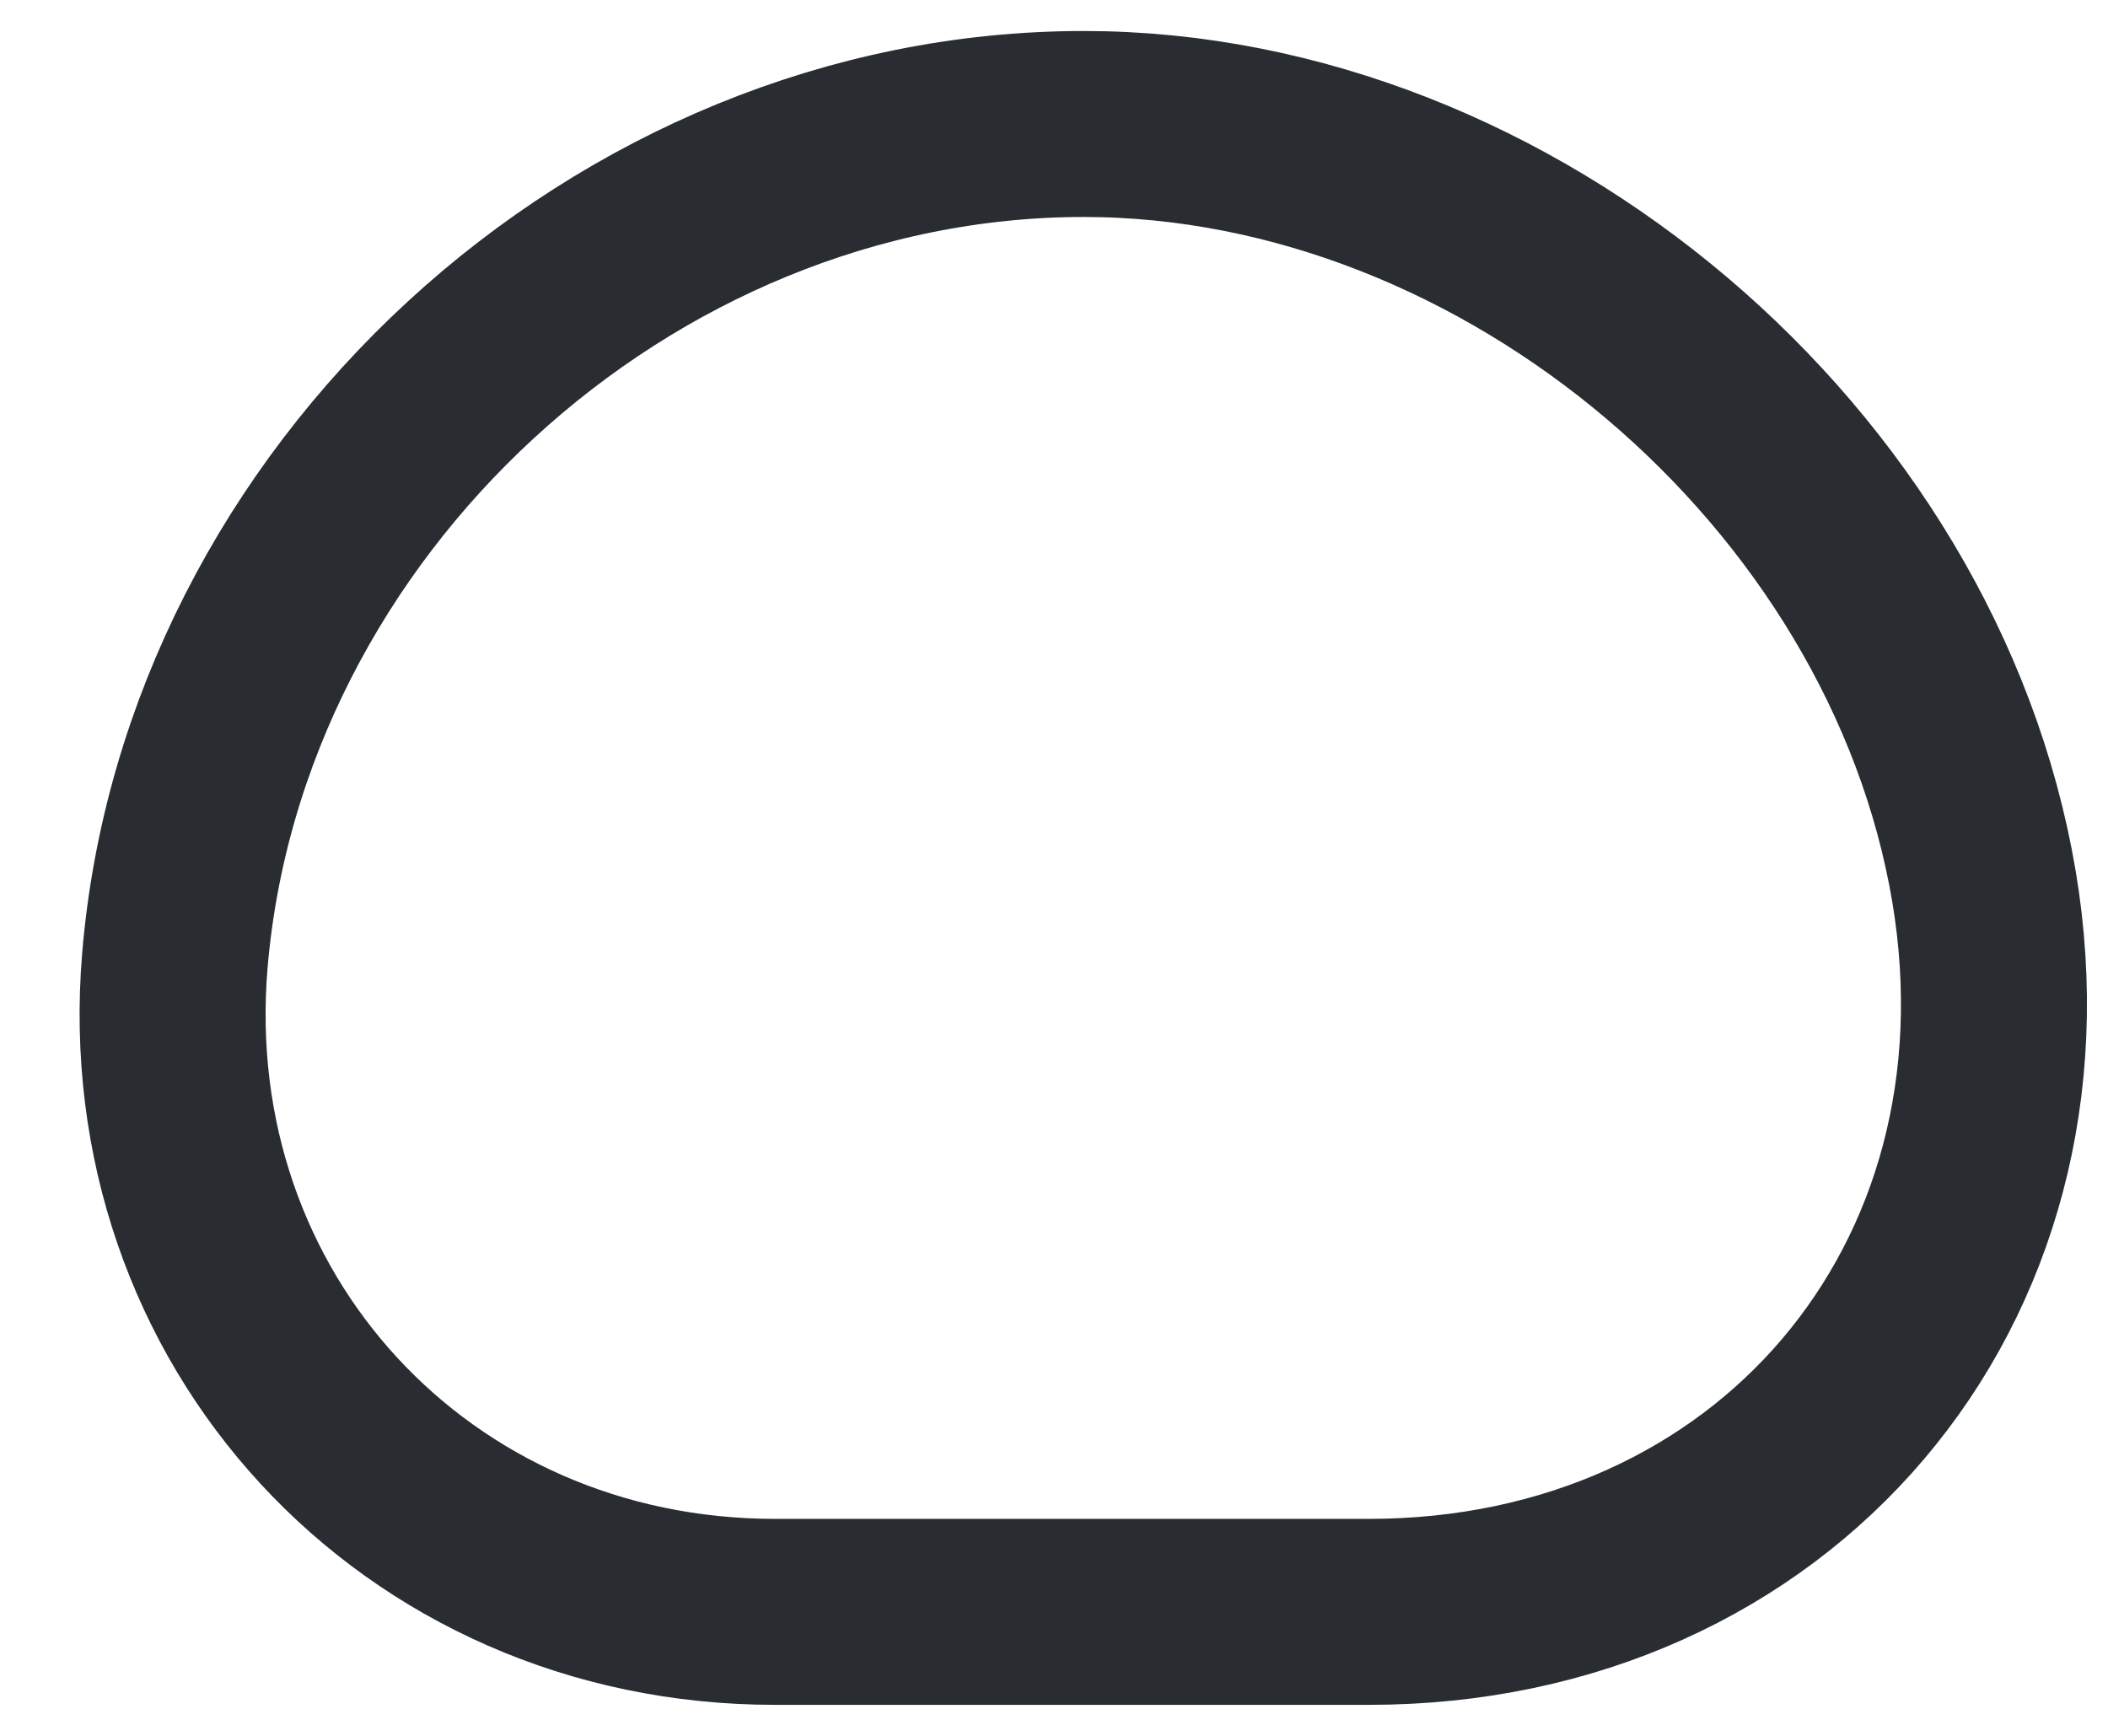 <?xml version="1.0" encoding="UTF-8" standalone="no"?><svg width='17' height='14' viewBox='0 0 17 14' fill='none' xmlns='http://www.w3.org/2000/svg'>
<path d='M1.41 7.75C1.17 10.64 3.35 13 6.25 13H11.04C14.3 13 16.54 10.37 16 7.15C15.43 3.77 12.17 1 8.74 1C5.02 1 1.72 4.04 1.41 7.75Z' stroke='#292D32' stroke-width='1.5' stroke-linecap='round' stroke-linejoin='round'/>
</svg>
